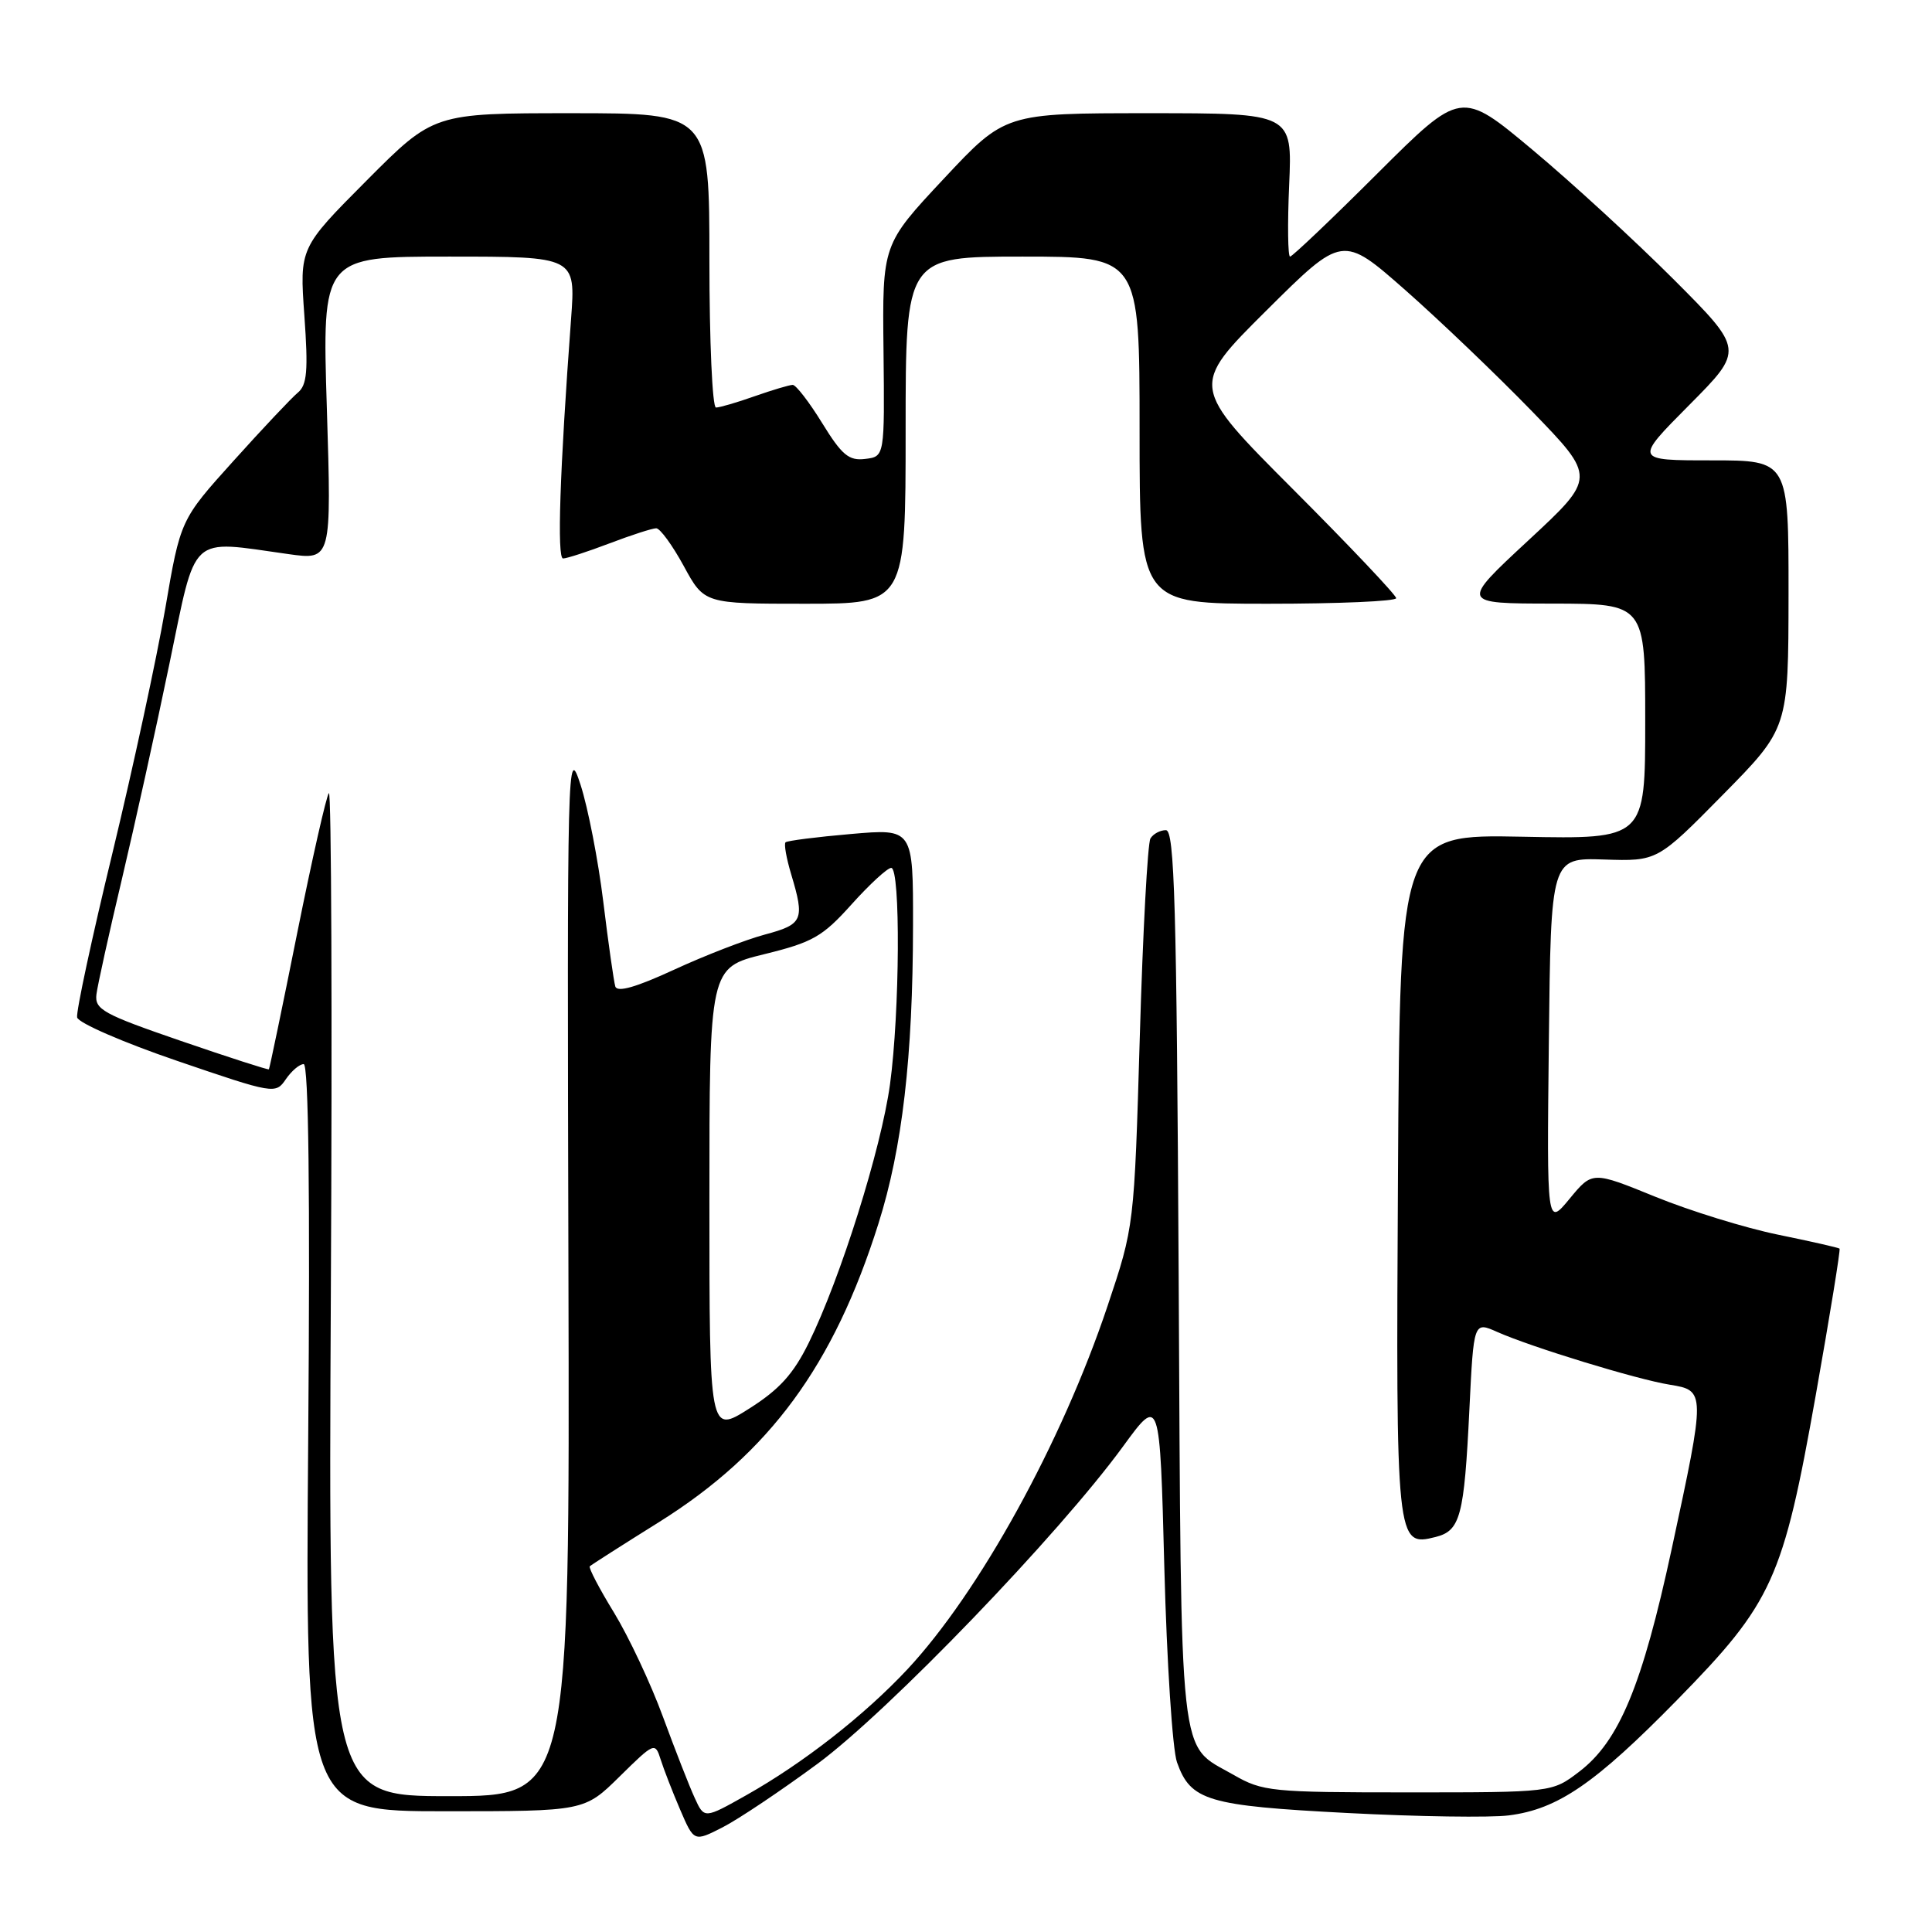 <?xml version="1.0" encoding="UTF-8" standalone="no"?>
<!DOCTYPE svg PUBLIC "-//W3C//DTD SVG 1.1//EN" "http://www.w3.org/Graphics/SVG/1.1/DTD/svg11.dtd" >
<svg xmlns="http://www.w3.org/2000/svg" xmlns:xlink="http://www.w3.org/1999/xlink" version="1.1" viewBox="0 0 256 256">
 <g >
 <path fill="currentColor"
d=" M 108.30 233.73 C 117.70 226.80 140.32 203.31 148.83 191.63 C 153.69 184.97 153.69 184.97 154.28 207.73 C 154.61 220.25 155.36 231.86 155.96 233.52 C 157.77 238.61 160.00 239.27 178.50 240.23 C 187.85 240.72 197.49 240.86 199.92 240.55 C 206.42 239.73 211.37 236.33 222.23 225.25 C 234.89 212.33 236.26 209.32 240.62 184.74 C 242.48 174.25 243.89 165.57 243.75 165.45 C 243.61 165.32 239.94 164.49 235.60 163.60 C 231.25 162.71 223.94 160.45 219.35 158.58 C 211.00 155.18 211.00 155.18 207.98 158.84 C 204.96 162.50 204.96 162.50 205.23 138.08 C 205.50 113.66 205.50 113.66 212.55 113.89 C 219.61 114.12 219.61 114.12 228.29 105.31 C 236.97 96.50 236.97 96.50 236.99 78.75 C 237.00 61.00 237.00 61.00 226.78 61.00 C 216.55 61.00 216.55 61.00 223.82 53.68 C 231.09 46.36 231.09 46.36 221.80 37.05 C 216.68 31.93 208.25 24.18 203.05 19.84 C 193.60 11.94 193.60 11.94 182.53 22.97 C 176.45 29.04 171.23 34.00 170.94 34.00 C 170.65 34.00 170.59 29.73 170.82 24.50 C 171.24 15.00 171.24 15.00 152.21 15.00 C 133.18 15.00 133.18 15.00 125.05 23.69 C 116.91 32.39 116.91 32.39 117.07 46.44 C 117.22 60.50 117.22 60.50 114.64 60.81 C 112.48 61.08 111.55 60.30 108.94 56.06 C 107.23 53.28 105.47 51.00 105.04 51.00 C 104.61 51.00 102.34 51.68 100.00 52.50 C 97.66 53.33 95.36 54.00 94.87 54.00 C 94.39 54.00 94.00 45.23 94.00 34.50 C 94.00 15.00 94.00 15.00 75.73 15.00 C 57.46 15.00 57.46 15.00 48.57 23.93 C 39.69 32.85 39.69 32.85 40.33 41.82 C 40.85 49.12 40.69 51.02 39.46 52.03 C 38.64 52.71 34.80 56.78 30.94 61.07 C 23.91 68.87 23.91 68.87 21.89 80.68 C 20.77 87.18 17.63 101.72 14.91 112.99 C 12.18 124.25 10.07 134.07 10.22 134.81 C 10.37 135.54 16.35 138.14 23.50 140.58 C 36.31 144.96 36.52 144.99 37.87 143.01 C 38.63 141.90 39.69 141.00 40.24 141.00 C 40.89 141.00 41.10 158.06 40.84 190.50 C 40.45 240.00 40.45 240.00 58.94 240.00 C 77.43 240.00 77.43 240.00 82.11 235.39 C 86.70 230.87 86.81 230.82 87.54 233.14 C 87.95 234.44 89.11 237.43 90.12 239.78 C 91.96 244.06 91.96 244.06 95.73 242.14 C 97.81 241.08 103.47 237.29 108.30 233.73 Z  M 92.06 238.25 C 91.36 236.74 89.47 231.90 87.85 227.50 C 86.24 223.10 83.31 216.88 81.36 213.68 C 79.40 210.49 77.96 207.72 78.15 207.54 C 78.34 207.36 82.48 204.71 87.35 201.67 C 101.97 192.51 110.47 180.94 116.40 162.13 C 119.56 152.13 120.96 140.04 120.98 122.65 C 121.00 109.79 121.00 109.79 112.75 110.51 C 108.21 110.90 104.32 111.40 104.09 111.61 C 103.86 111.82 104.20 113.73 104.84 115.86 C 106.65 121.90 106.40 122.48 101.36 123.83 C 98.81 124.51 93.39 126.61 89.32 128.49 C 84.27 130.82 81.79 131.53 81.53 130.71 C 81.33 130.04 80.61 125.00 79.94 119.50 C 79.27 114.00 77.91 107.03 76.93 104.00 C 75.18 98.62 75.14 99.98 75.32 168.25 C 75.50 238.00 75.50 238.00 59.50 238.00 C 43.50 238.00 43.50 238.00 43.84 171.25 C 44.03 134.54 43.91 104.76 43.58 105.09 C 43.26 105.41 41.37 113.74 39.39 123.59 C 37.42 133.44 35.72 141.58 35.63 141.69 C 35.54 141.79 30.29 140.10 23.98 137.93 C 13.63 134.37 12.53 133.76 12.78 131.74 C 12.94 130.51 14.45 123.65 16.15 116.50 C 17.84 109.35 20.68 96.53 22.44 88.00 C 26.08 70.48 24.91 71.56 38.21 73.42 C 43.93 74.22 43.93 74.22 43.31 54.11 C 42.68 34.00 42.68 34.00 59.48 34.00 C 76.28 34.00 76.28 34.00 75.67 42.25 C 74.17 62.50 73.79 74.00 74.61 74.00 C 75.10 74.00 77.87 73.10 80.76 72.00 C 83.65 70.90 86.44 70.00 86.95 70.00 C 87.46 70.00 89.10 72.25 90.60 75.00 C 93.32 80.00 93.32 80.00 106.66 80.00 C 120.00 80.00 120.00 80.00 120.00 57.00 C 120.00 34.00 120.00 34.00 135.50 34.00 C 151.00 34.00 151.00 34.00 151.00 57.00 C 151.00 80.00 151.00 80.00 168.00 80.00 C 177.35 80.00 185.00 79.67 185.00 79.26 C 185.00 78.86 178.86 72.37 171.35 64.85 C 157.71 51.18 157.71 51.18 167.80 41.15 C 177.89 31.12 177.89 31.12 186.20 38.43 C 190.76 42.45 198.32 49.68 203.00 54.50 C 211.50 63.27 211.50 63.27 202.50 71.62 C 193.50 79.97 193.50 79.97 205.75 79.98 C 218.00 80.00 218.00 80.00 218.00 95.59 C 218.00 111.19 218.00 111.19 201.75 110.87 C 185.50 110.55 185.50 110.55 185.24 155.57 C 184.96 204.58 185.00 204.97 190.22 203.66 C 193.51 202.83 194.01 200.93 194.70 186.80 C 195.27 175.10 195.27 175.10 198.39 176.49 C 202.91 178.50 216.88 182.78 221.25 183.48 C 226.01 184.25 226.01 184.36 221.51 205.24 C 217.60 223.36 214.55 230.72 209.25 234.76 C 205.66 237.50 205.66 237.50 186.58 237.50 C 168.44 237.50 167.30 237.39 163.44 235.17 C 156.09 230.96 156.54 234.99 156.18 169.25 C 155.91 119.89 155.63 110.00 154.49 110.00 C 153.73 110.00 152.81 110.49 152.44 111.10 C 152.07 111.70 151.43 123.51 151.03 137.35 C 150.29 162.50 150.29 162.50 146.75 173.07 C 140.67 191.20 129.76 210.98 120.23 221.20 C 114.51 227.31 106.45 233.61 98.91 237.86 C 93.32 241.01 93.32 241.01 92.06 238.25 Z  M 94.00 159.10 C 94.00 128.22 94.00 128.22 101.25 126.44 C 107.69 124.86 108.98 124.13 112.84 119.83 C 115.23 117.17 117.59 115.00 118.09 115.00 C 119.34 115.00 119.23 134.14 117.93 143.68 C 116.76 152.24 111.37 169.38 107.17 177.92 C 105.12 182.08 103.27 184.12 99.25 186.66 C 94.00 189.98 94.00 189.98 94.00 159.10 Z "/>
</g>
</svg>